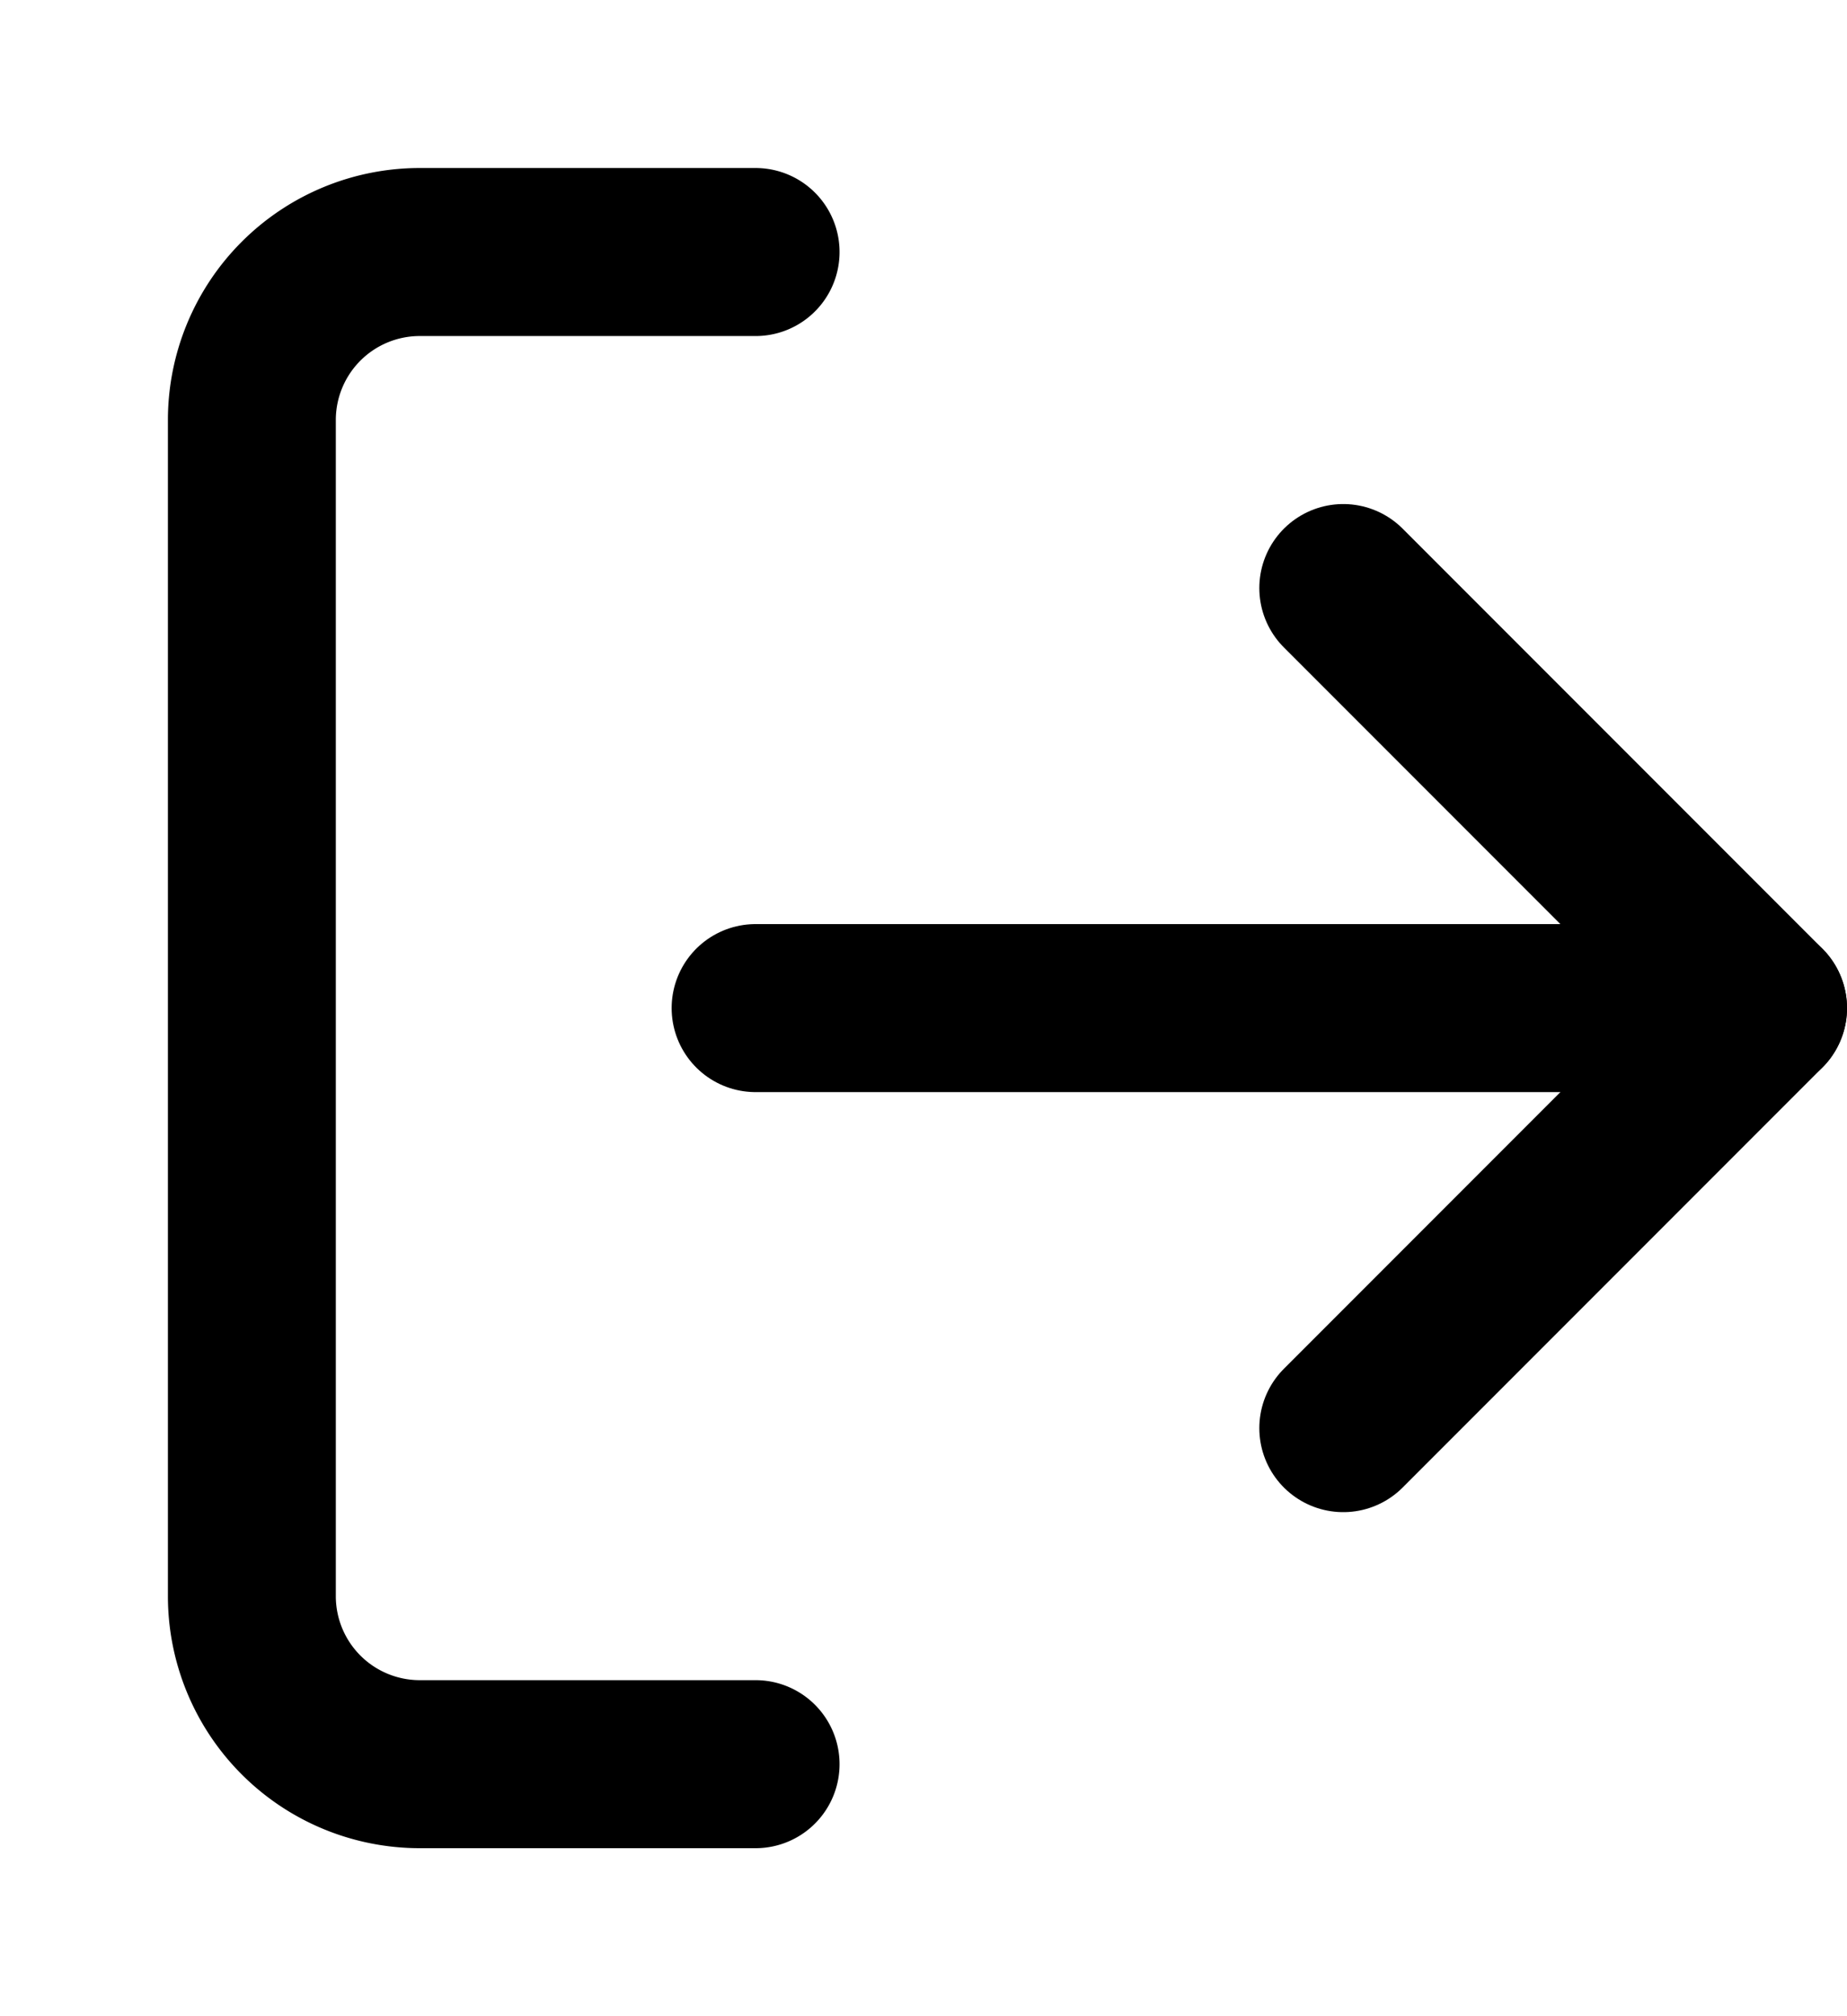 <svg xmlns="http://www.w3.org/2000/svg" width="22" height="24" fill="none" stroke="currentColor" stroke-linecap="round" stroke-linejoin="round" stroke-width="2" class="feather feather-log-out" viewBox="0 0 22 24"><path d="M9 21H5a2 2 0 0 1-2-2V5a2 2 0 0 1 2-2h4"/><polyline points="16 17 21 12 16 7"/><line x1="21" x2="9" y1="12" y2="12"/></svg>
